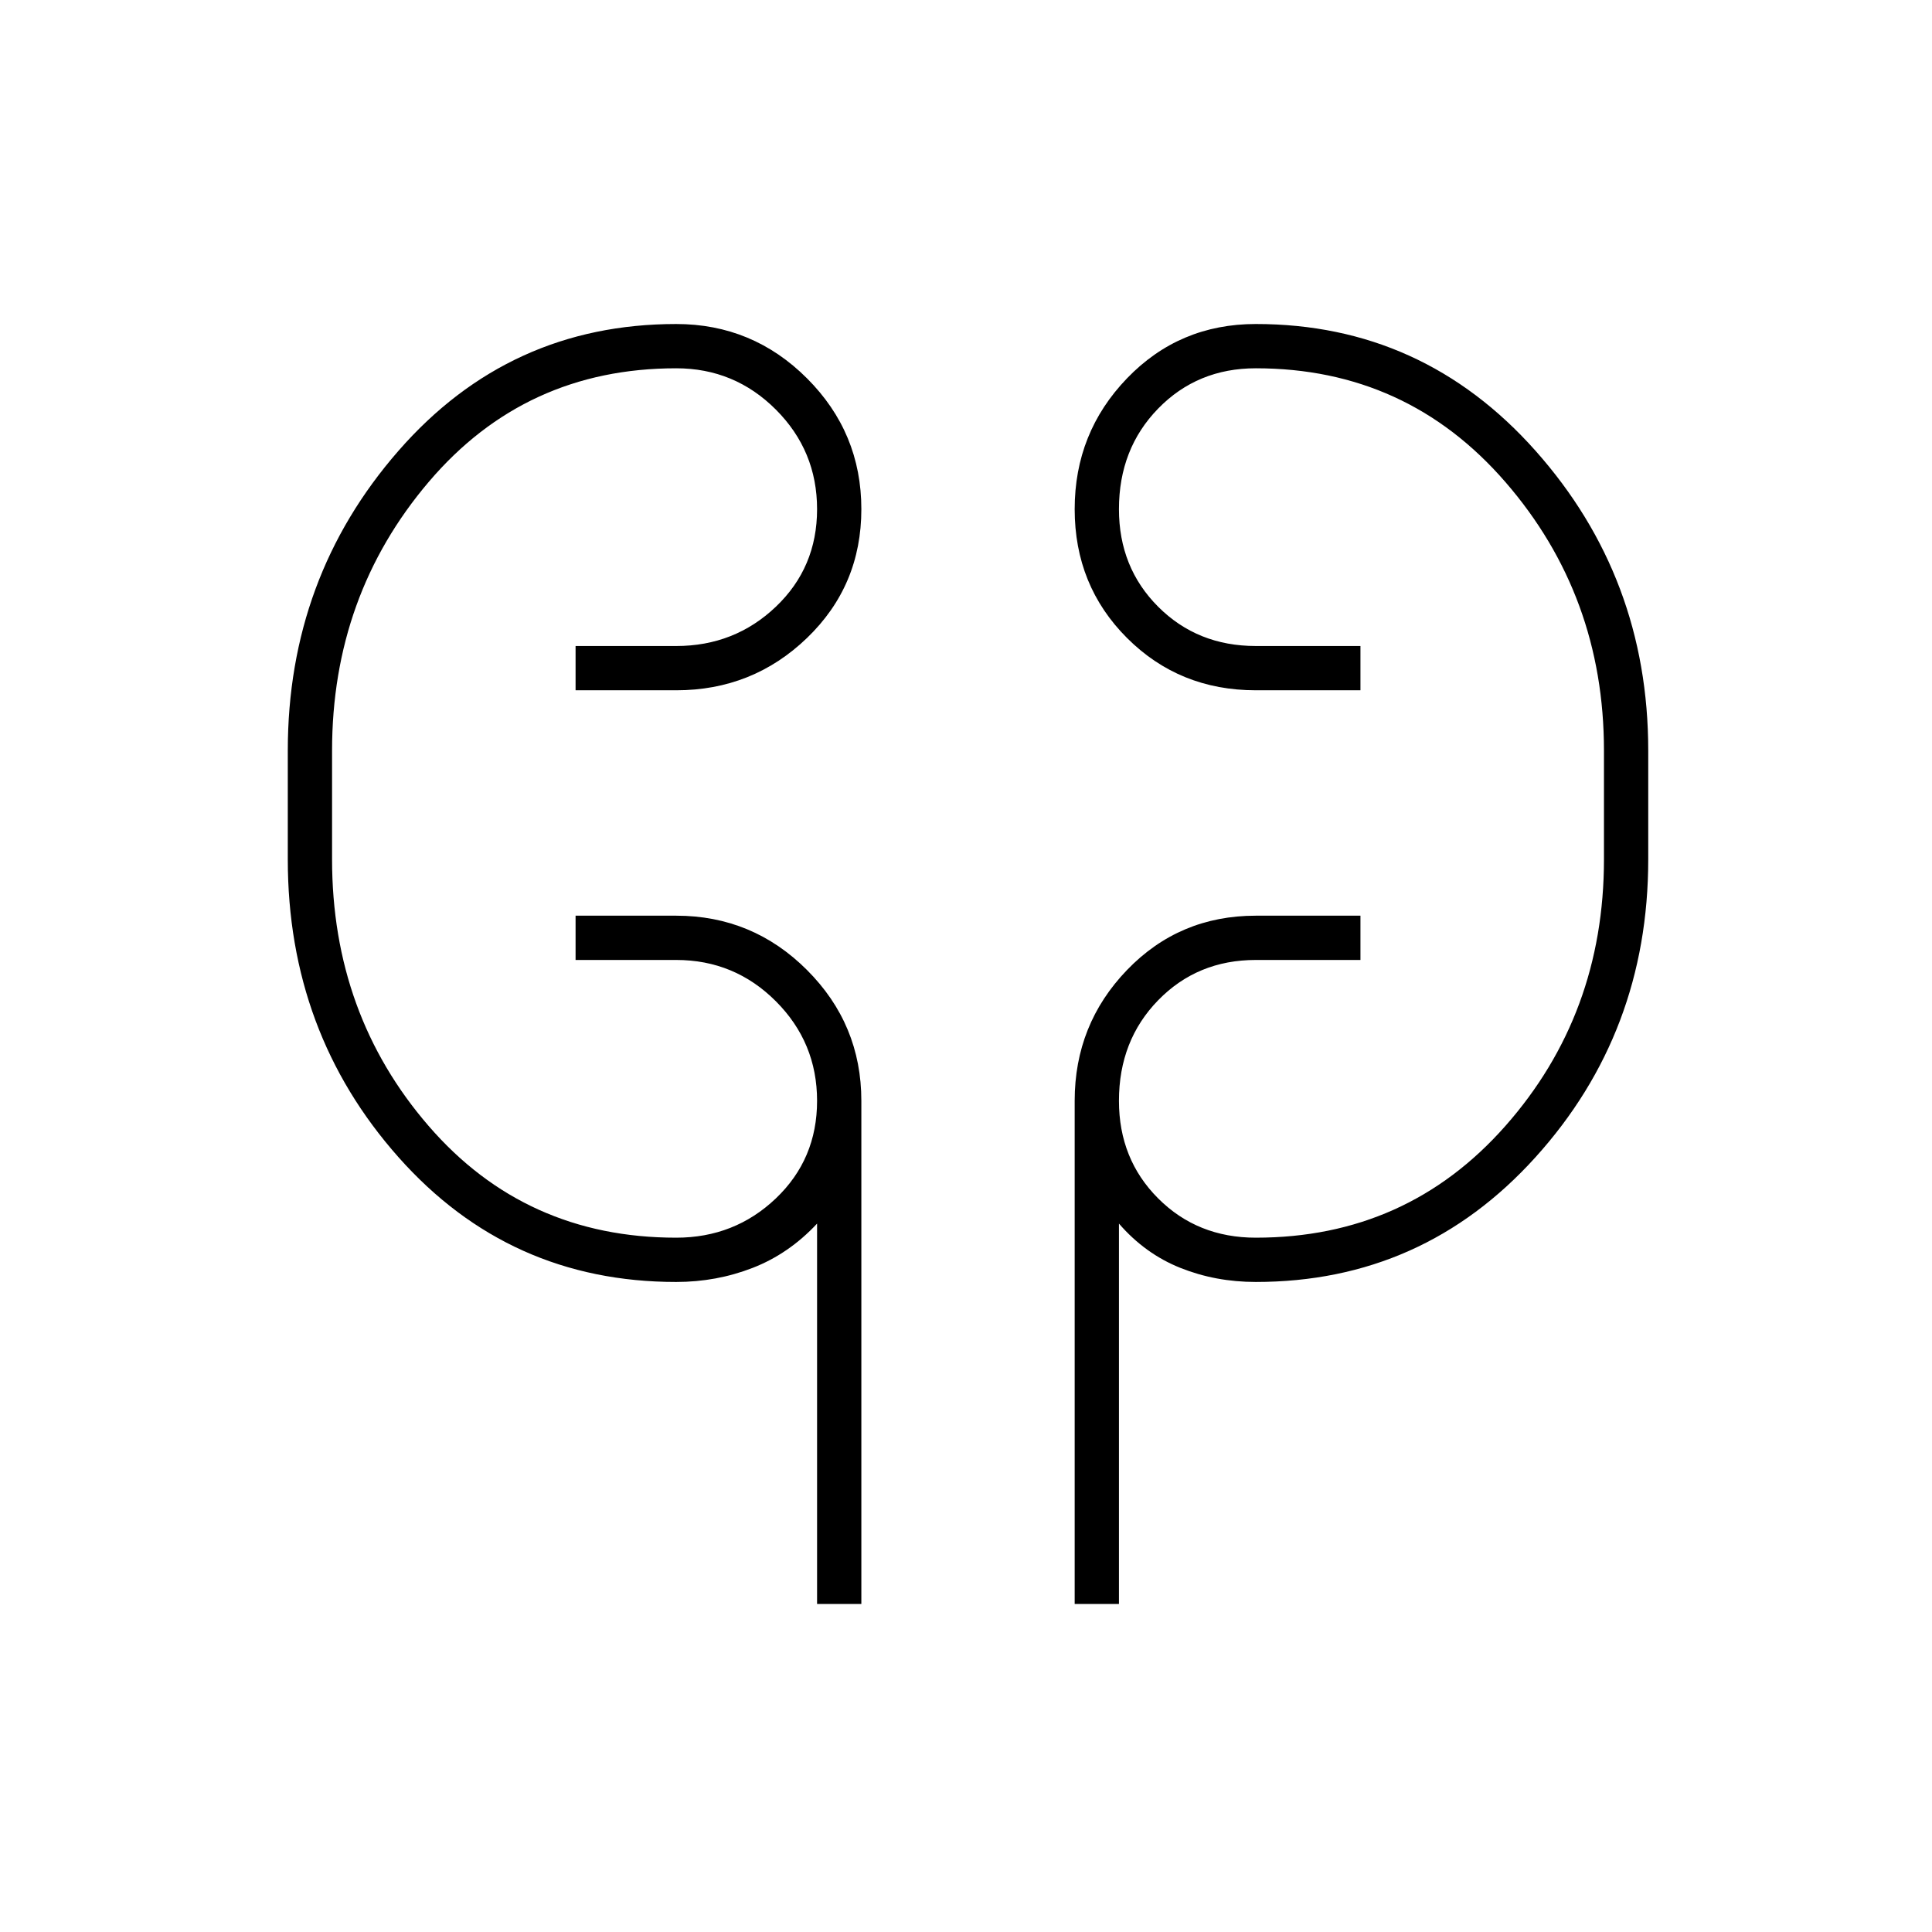 <svg xmlns="http://www.w3.org/2000/svg" height="48" width="48"><path d="M20.3 39.85V30.4q-.7.75-1.6 1.1-.9.35-1.9.35-4.15 0-6.9-3.1t-2.75-7.4v-2.7q0-4.3 2.75-7.45 2.75-3.15 6.9-3.15 1.9 0 3.25 1.35t1.35 3.25q0 1.9-1.35 3.2-1.35 1.3-3.25 1.3h-2.5v-1.1h2.5q1.45 0 2.475-.975Q20.3 14.1 20.3 12.65q0-1.45-1.025-2.475Q18.25 9.15 16.8 9.15q-3.75 0-6.15 2.825-2.4 2.825-2.4 6.675v2.7q0 3.85 2.4 6.625t6.15 2.775q1.45 0 2.475-.975Q20.3 28.8 20.3 27.35q0-1.45-1.025-2.475Q18.25 23.85 16.8 23.85h-2.5v-1.1h2.5q1.9 0 3.25 1.35t1.35 3.25v12.5Zm6.4 0v-12.5q0-1.9 1.3-3.25t3.2-1.35h2.6v1.1h-2.6q-1.45 0-2.425 1-.975 1-.975 2.5 0 1.45.975 2.425.975.975 2.425.975 3.75 0 6.2-2.775t2.45-6.625v-2.7q0-3.85-2.45-6.675-2.45-2.825-6.2-2.825-1.45 0-2.425 1-.975 1-.975 2.5 0 1.45.975 2.425.975.975 2.425.975h2.6v1.1h-2.6q-1.9 0-3.2-1.3-1.3-1.3-1.3-3.2 0-1.9 1.3-3.25t3.2-1.35q4.15 0 6.95 3.15t2.8 7.45v2.7q0 4.3-2.8 7.4-2.8 3.1-6.95 3.1-1 0-1.875-.35T27.8 30.4v9.45ZM8.25 21.35v-2.7Zm31.6-2.7v2.7Z"/></svg>